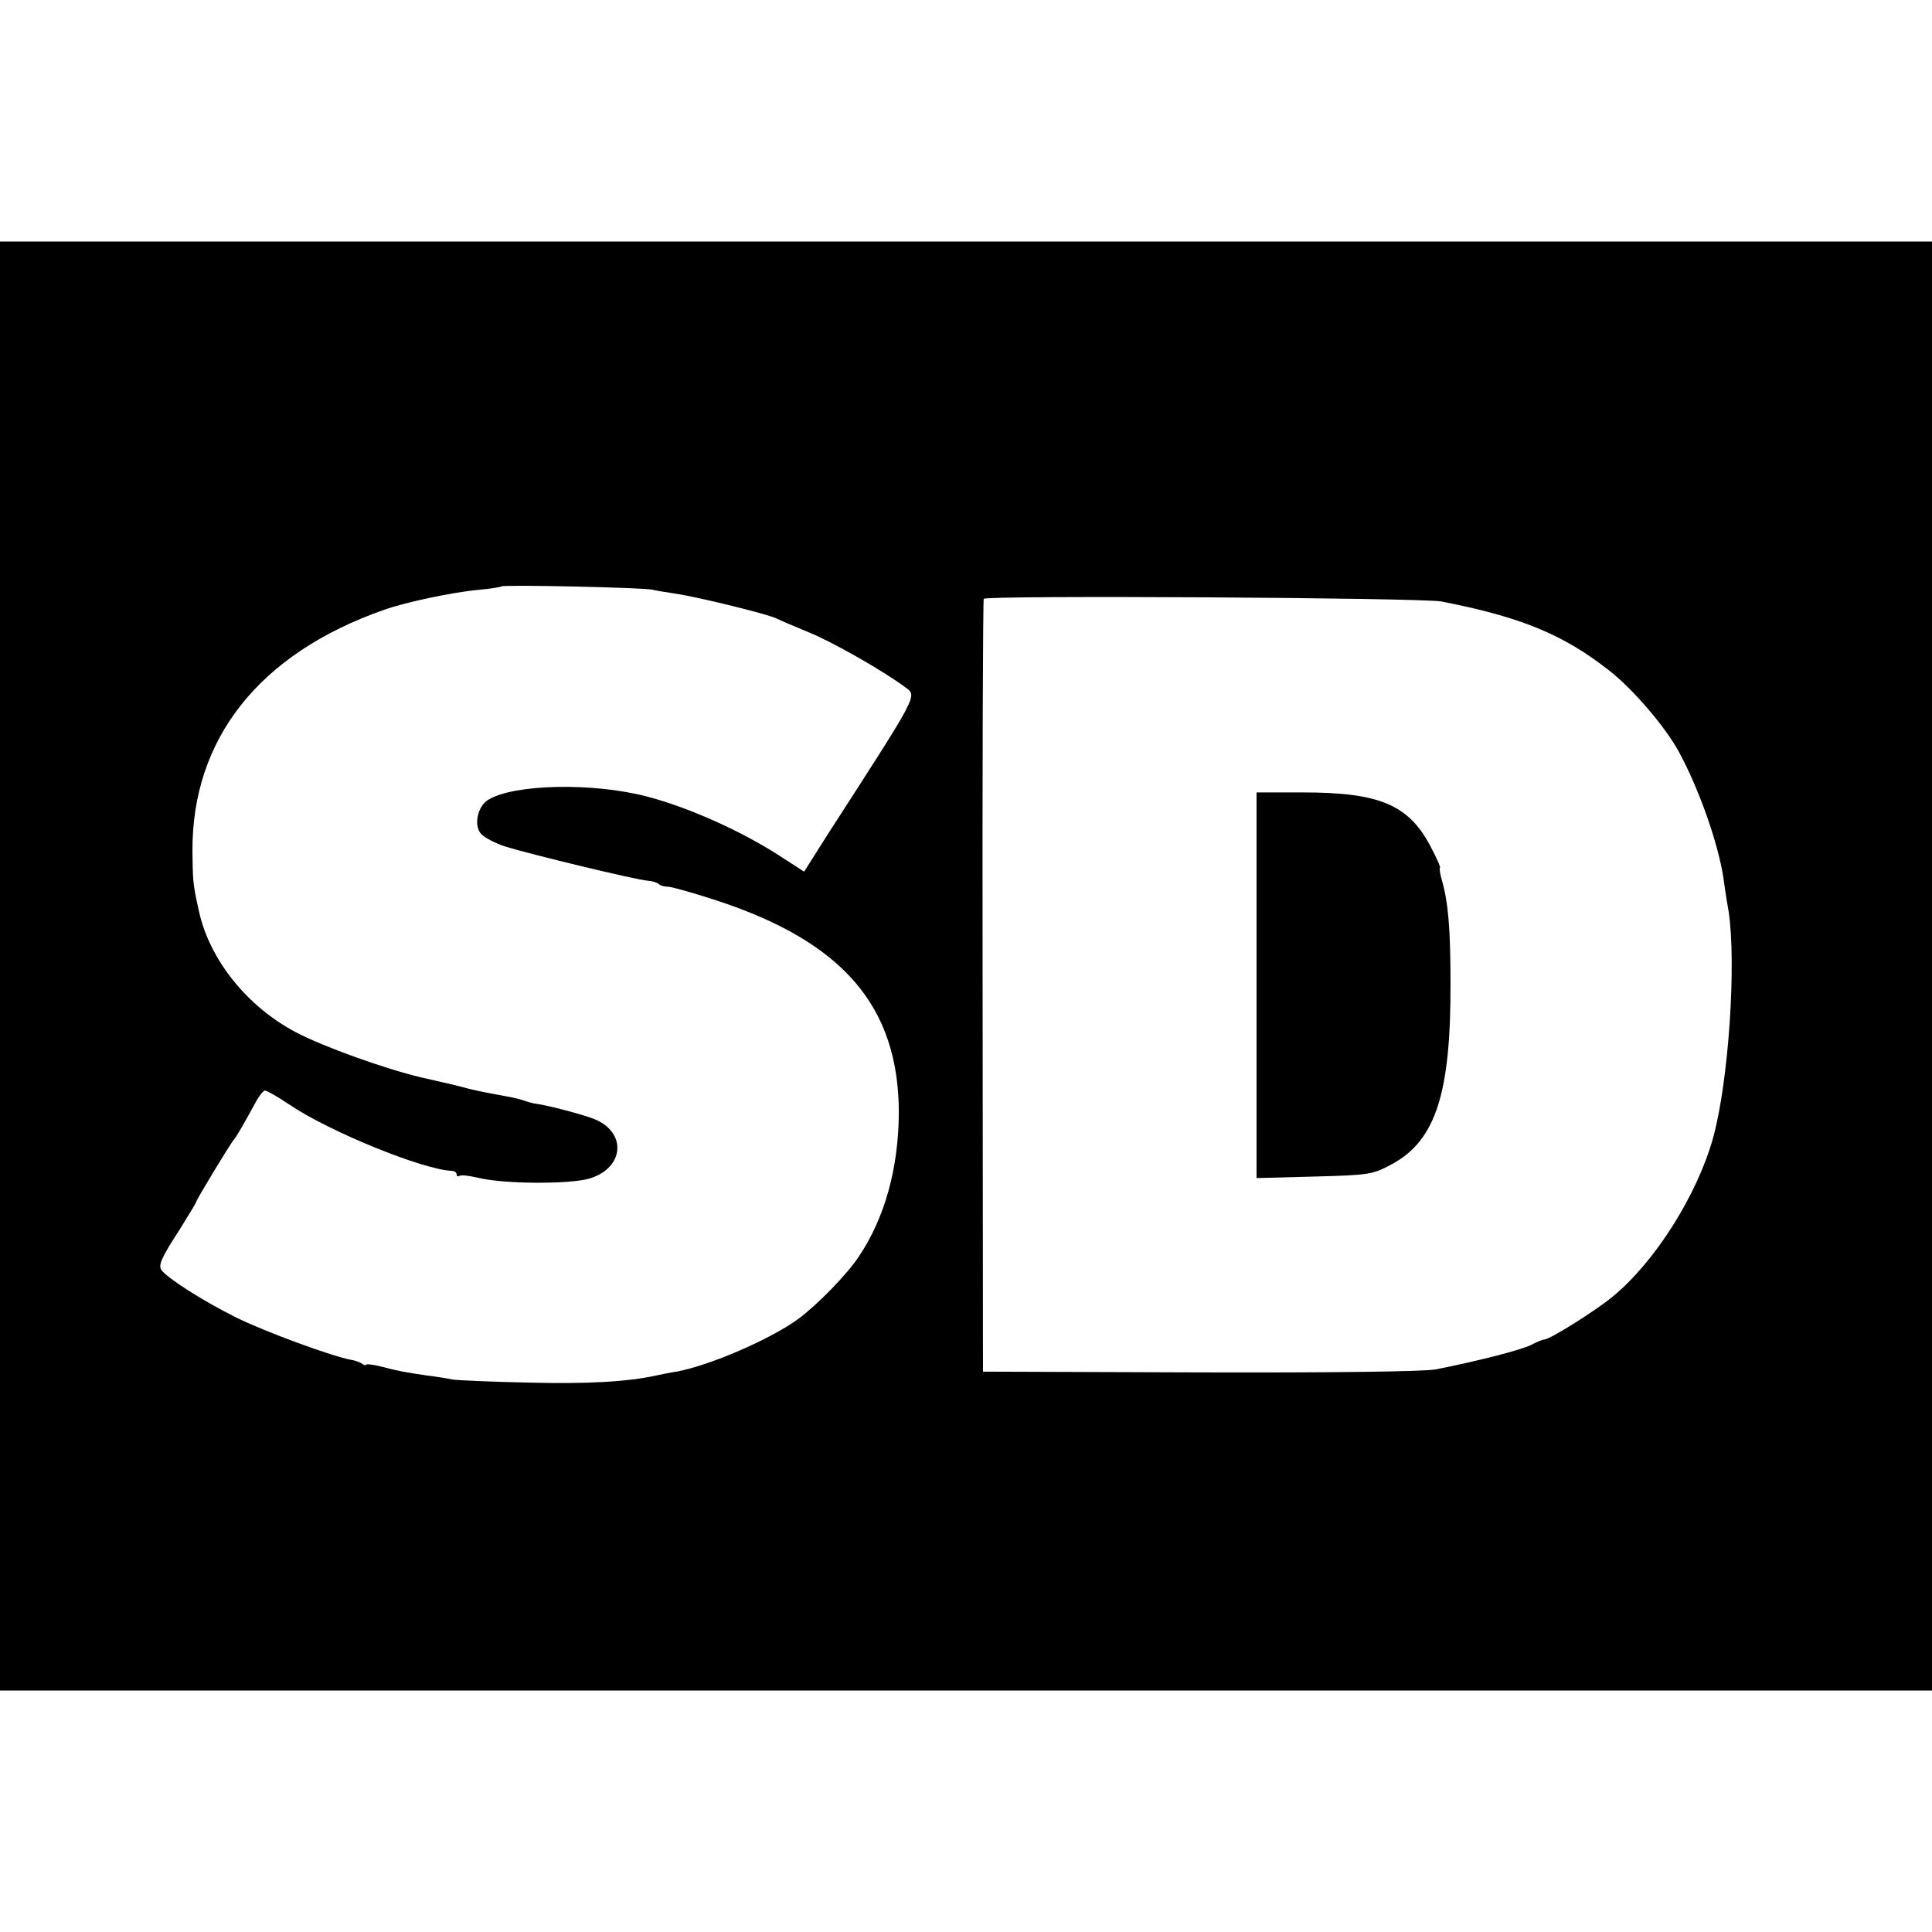 <?xml version="1.0" standalone="no"?>
<!DOCTYPE svg PUBLIC "-//W3C//DTD SVG 20010904//EN"
 "http://www.w3.org/TR/2001/REC-SVG-20010904/DTD/svg10.dtd">
<svg version="1.0" xmlns="http://www.w3.org/2000/svg"
 width="512pt" height="512pt" viewBox="0 0 512 512"
 preserveAspectRatio="xMidYMid meet">
<g transform="translate(0,512) scale(0.1,-0.1)"
fill="#000000" stroke="none">
<path d="M0 2560 l0 -1920 2560 0 2560 0 0 1920 0 1920 -2560 0 -2560 0 0
-1920z m1730 997 c8 -2 38 -7 65 -11 63 -10 241 -54 263 -65 9 -5 48 -21 86
-37 62 -25 197 -102 256 -146 31 -23 35 -15 -207 -390 l-62 -98 -68 44 c-103
66 -241 127 -348 155 -145 38 -355 33 -422 -9 -28 -18 -38 -68 -18 -90 9 -10
38 -25 66 -34 61 -19 345 -88 376 -90 12 -1 25 -5 29 -9 4 -4 15 -7 25 -7 9 0
65 -16 124 -35 339 -110 487 -282 487 -565 -1 -146 -37 -277 -106 -380 -31
-47 -108 -126 -160 -165 -74 -54 -233 -123 -323 -140 -15 -2 -39 -7 -53 -10
-77 -17 -184 -23 -340 -19 -96 2 -186 6 -200 8 -14 3 -45 8 -70 11 -54 8 -73
11 -122 24 -21 5 -38 7 -38 4 0 -2 -6 -1 -12 4 -7 4 -19 8 -26 9 -48 8 -231
75 -307 113 -85 42 -182 104 -197 125 -9 13 -1 32 49 109 23 37 43 70 43 72 0
5 92 157 100 165 6 6 31 50 57 98 9 17 21 32 25 32 5 0 35 -17 66 -38 105 -71
353 -172 430 -175 6 0 12 -4 12 -9 0 -5 4 -7 8 -4 4 3 26 0 48 -5 68 -17 244
-18 297 -2 91 28 99 121 13 157 -30 12 -124 37 -156 41 -8 1 -22 5 -30 8 -8 3
-28 8 -45 11 -28 5 -76 14 -100 20 -29 8 -67 17 -130 31 -96 23 -258 81 -330
119 -130 68 -230 193 -258 322 -16 72 -16 79 -17 157 -2 299 177 525 508 641
56 20 183 47 252 53 30 3 57 7 59 9 5 5 381 -3 401 -9z m2090 -31 c211 -41
323 -88 442 -181 65 -50 151 -151 187 -217 53 -97 104 -242 118 -333 2 -16 8
-57 14 -90 21 -139 0 -451 -41 -600 -42 -151 -153 -328 -266 -421 -46 -38
-167 -114 -182 -114 -4 0 -19 -6 -34 -14 -25 -13 -141 -43 -253 -65 -30 -6
-282 -9 -625 -8 l-575 2 -1 1020 c-1 561 1 1024 3 1028 6 10 1162 3 1213 -7z"/>
<path d="M3330 2509 l0 -511 153 4 c146 4 154 5 206 33 116 63 156 188 155
480 0 143 -6 214 -23 273 -5 17 -7 32 -5 32 3 0 -9 27 -26 59 -58 109 -136
141 -337 141 l-123 0 0 -511z"/>
</g>
</svg>
